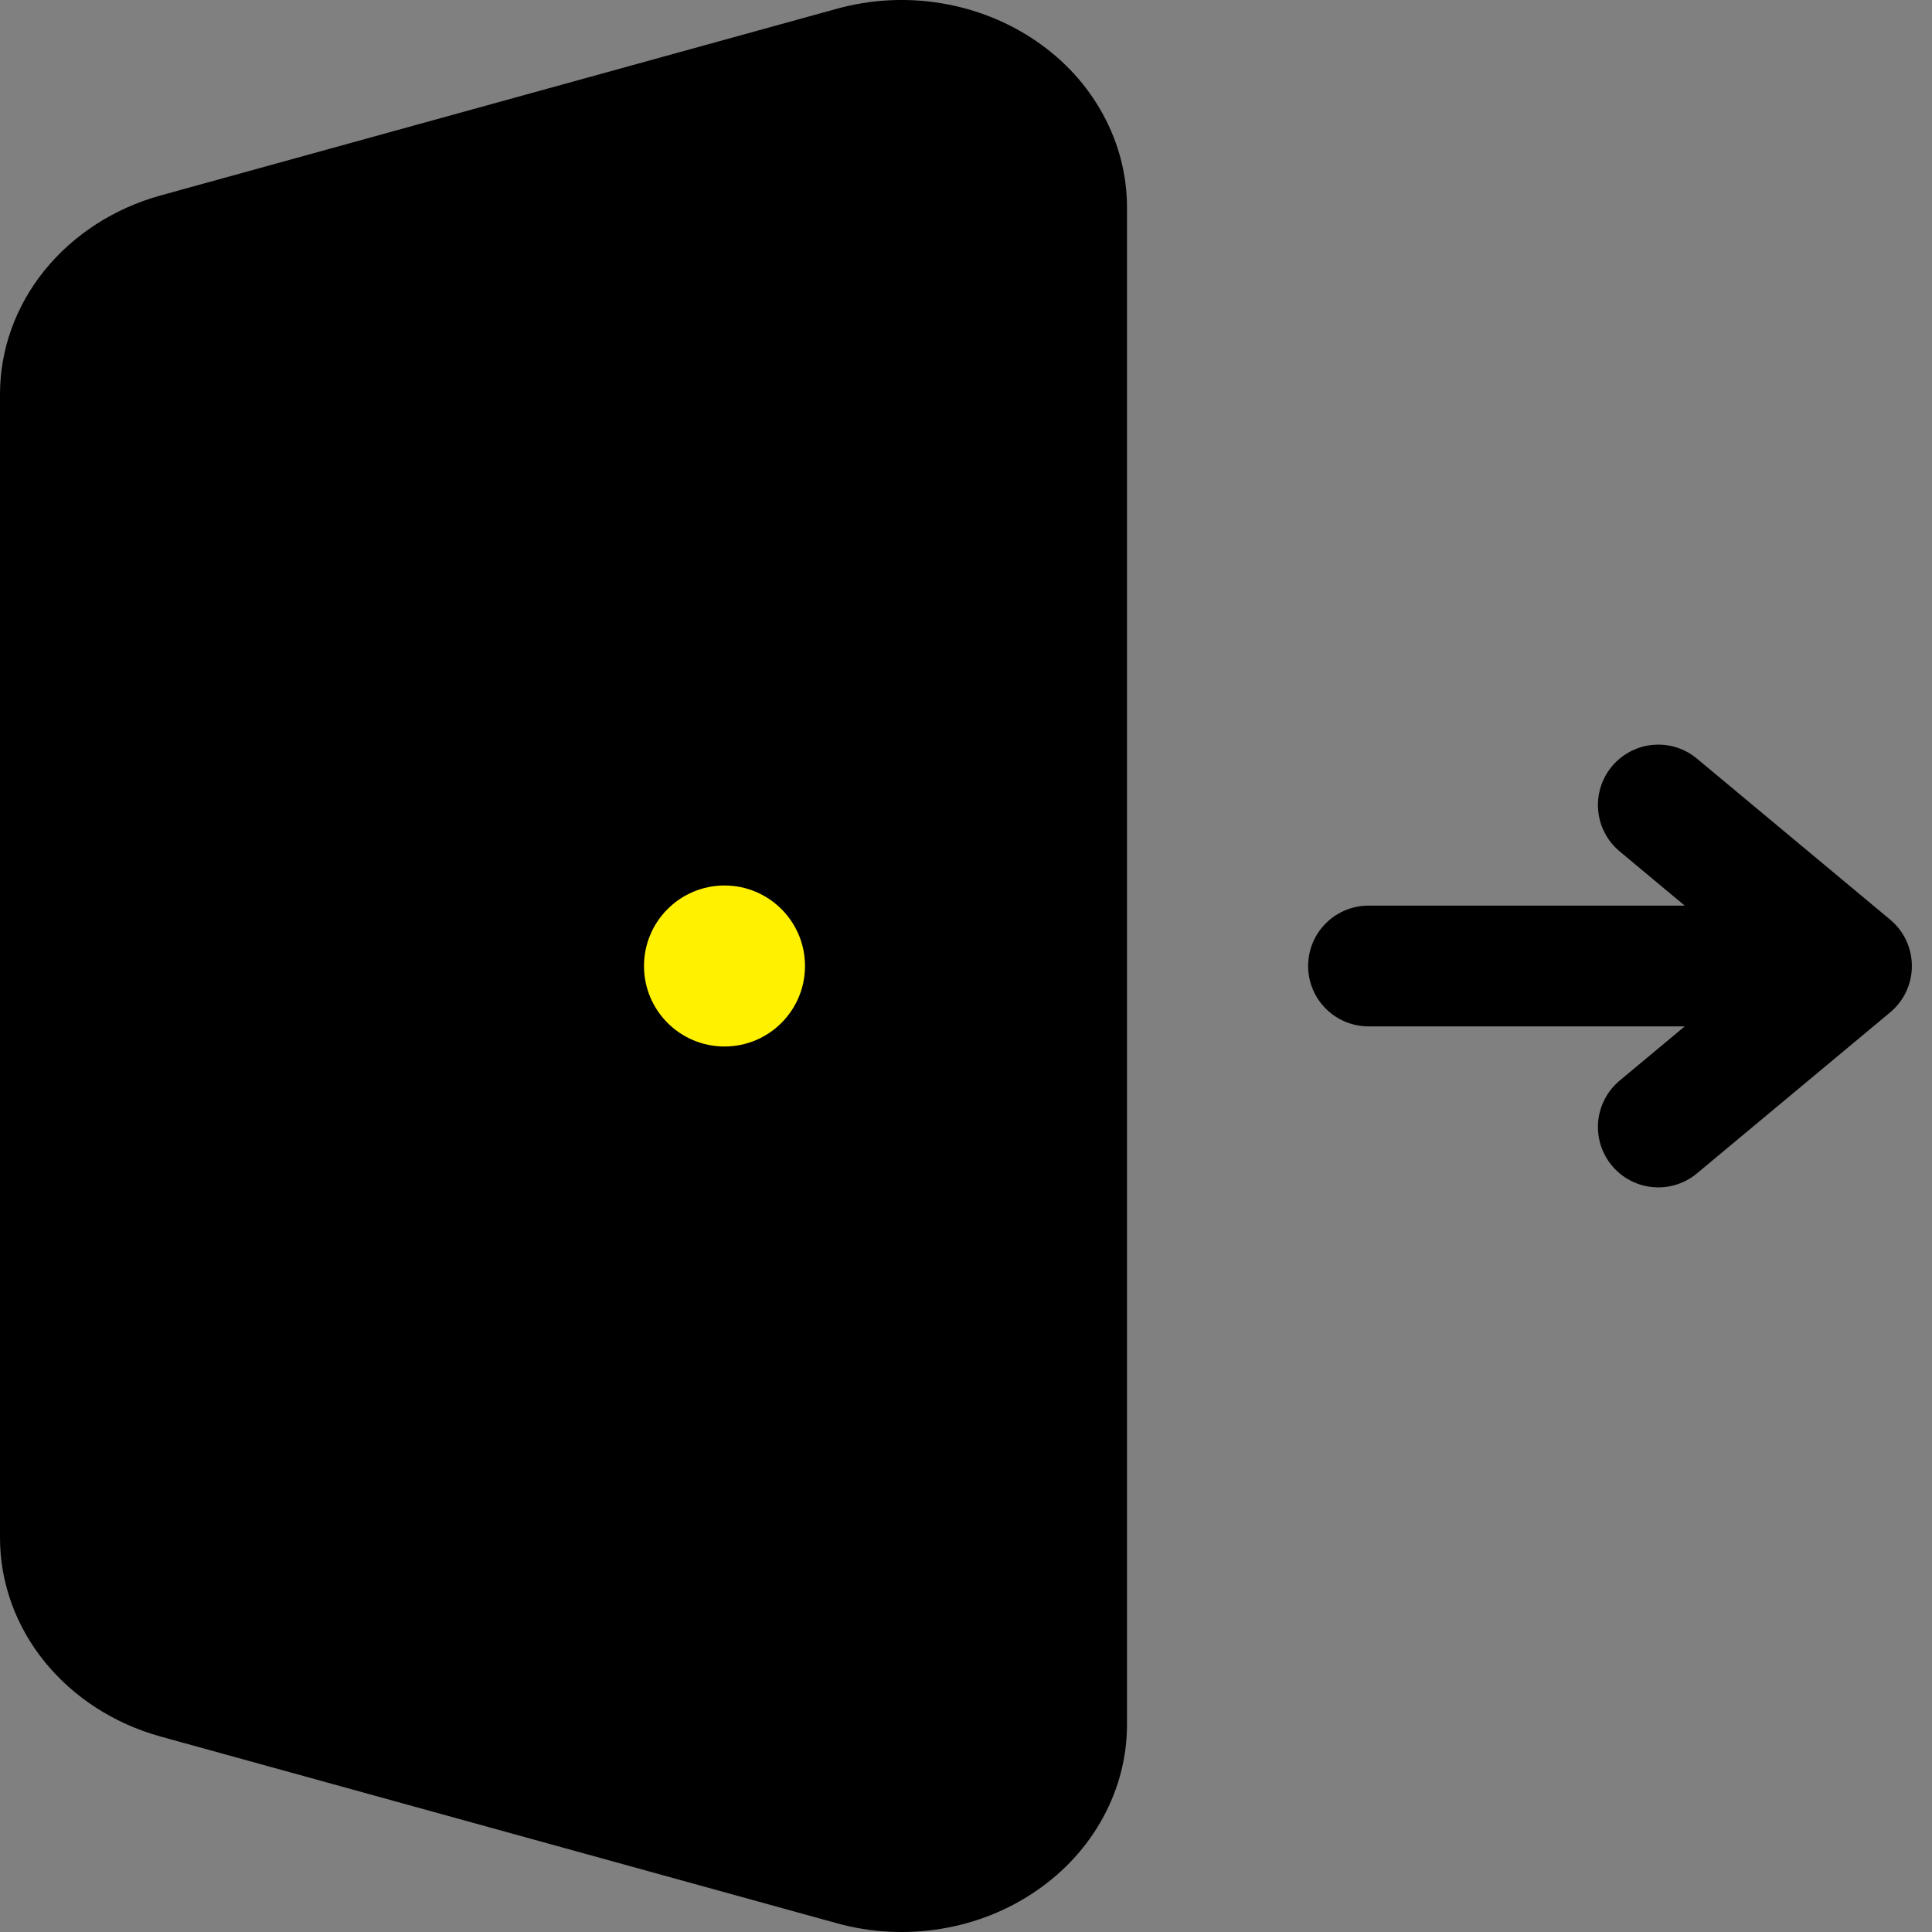 <svg width="24" height="24" viewBox="0 0 24 24" fill="none" xmlns="http://www.w3.org/2000/svg">
<rect x="0" y="0" width="24" height="24" fill="#808080" stroke="none"/>
<g clip-path="url(#clip0_431_150)">
<path d="M1.995 21.572L10.395 23.891C10.813 24.007 11.255 24.031 11.685 23.961C12.115 23.892 12.521 23.73 12.871 23.49C13.222 23.25 13.506 22.939 13.702 22.579C13.898 22.22 14 21.824 14 21.422V2.578C14 2.176 13.898 1.78 13.702 1.421C13.506 1.061 13.222 0.749 12.871 0.51C12.521 0.27 12.115 0.109 11.685 0.039C11.255 -0.031 10.813 -0.007 10.395 0.109L1.995 2.428C1.418 2.588 0.913 2.914 0.553 3.359C0.194 3.803 -0 4.343 6.74066e-08 4.897V19.103C-0 19.657 0.194 20.197 0.553 20.641C0.913 21.086 1.418 21.412 1.995 21.572Z" fill="black"/>
<path d="M17 12H23M23 12L20.6 10M23 12L20.6 14" stroke="black" stroke-width="1.5" stroke-linecap="round" stroke-linejoin="round"/>
<circle cx="9" cy="12" r="1" fill="#FFF100"/>
</g>
<defs>
<clipPath id="clip0_431_150">
<rect width="24" height="24" fill="white"/>
</clipPath>
</defs>
</svg>
